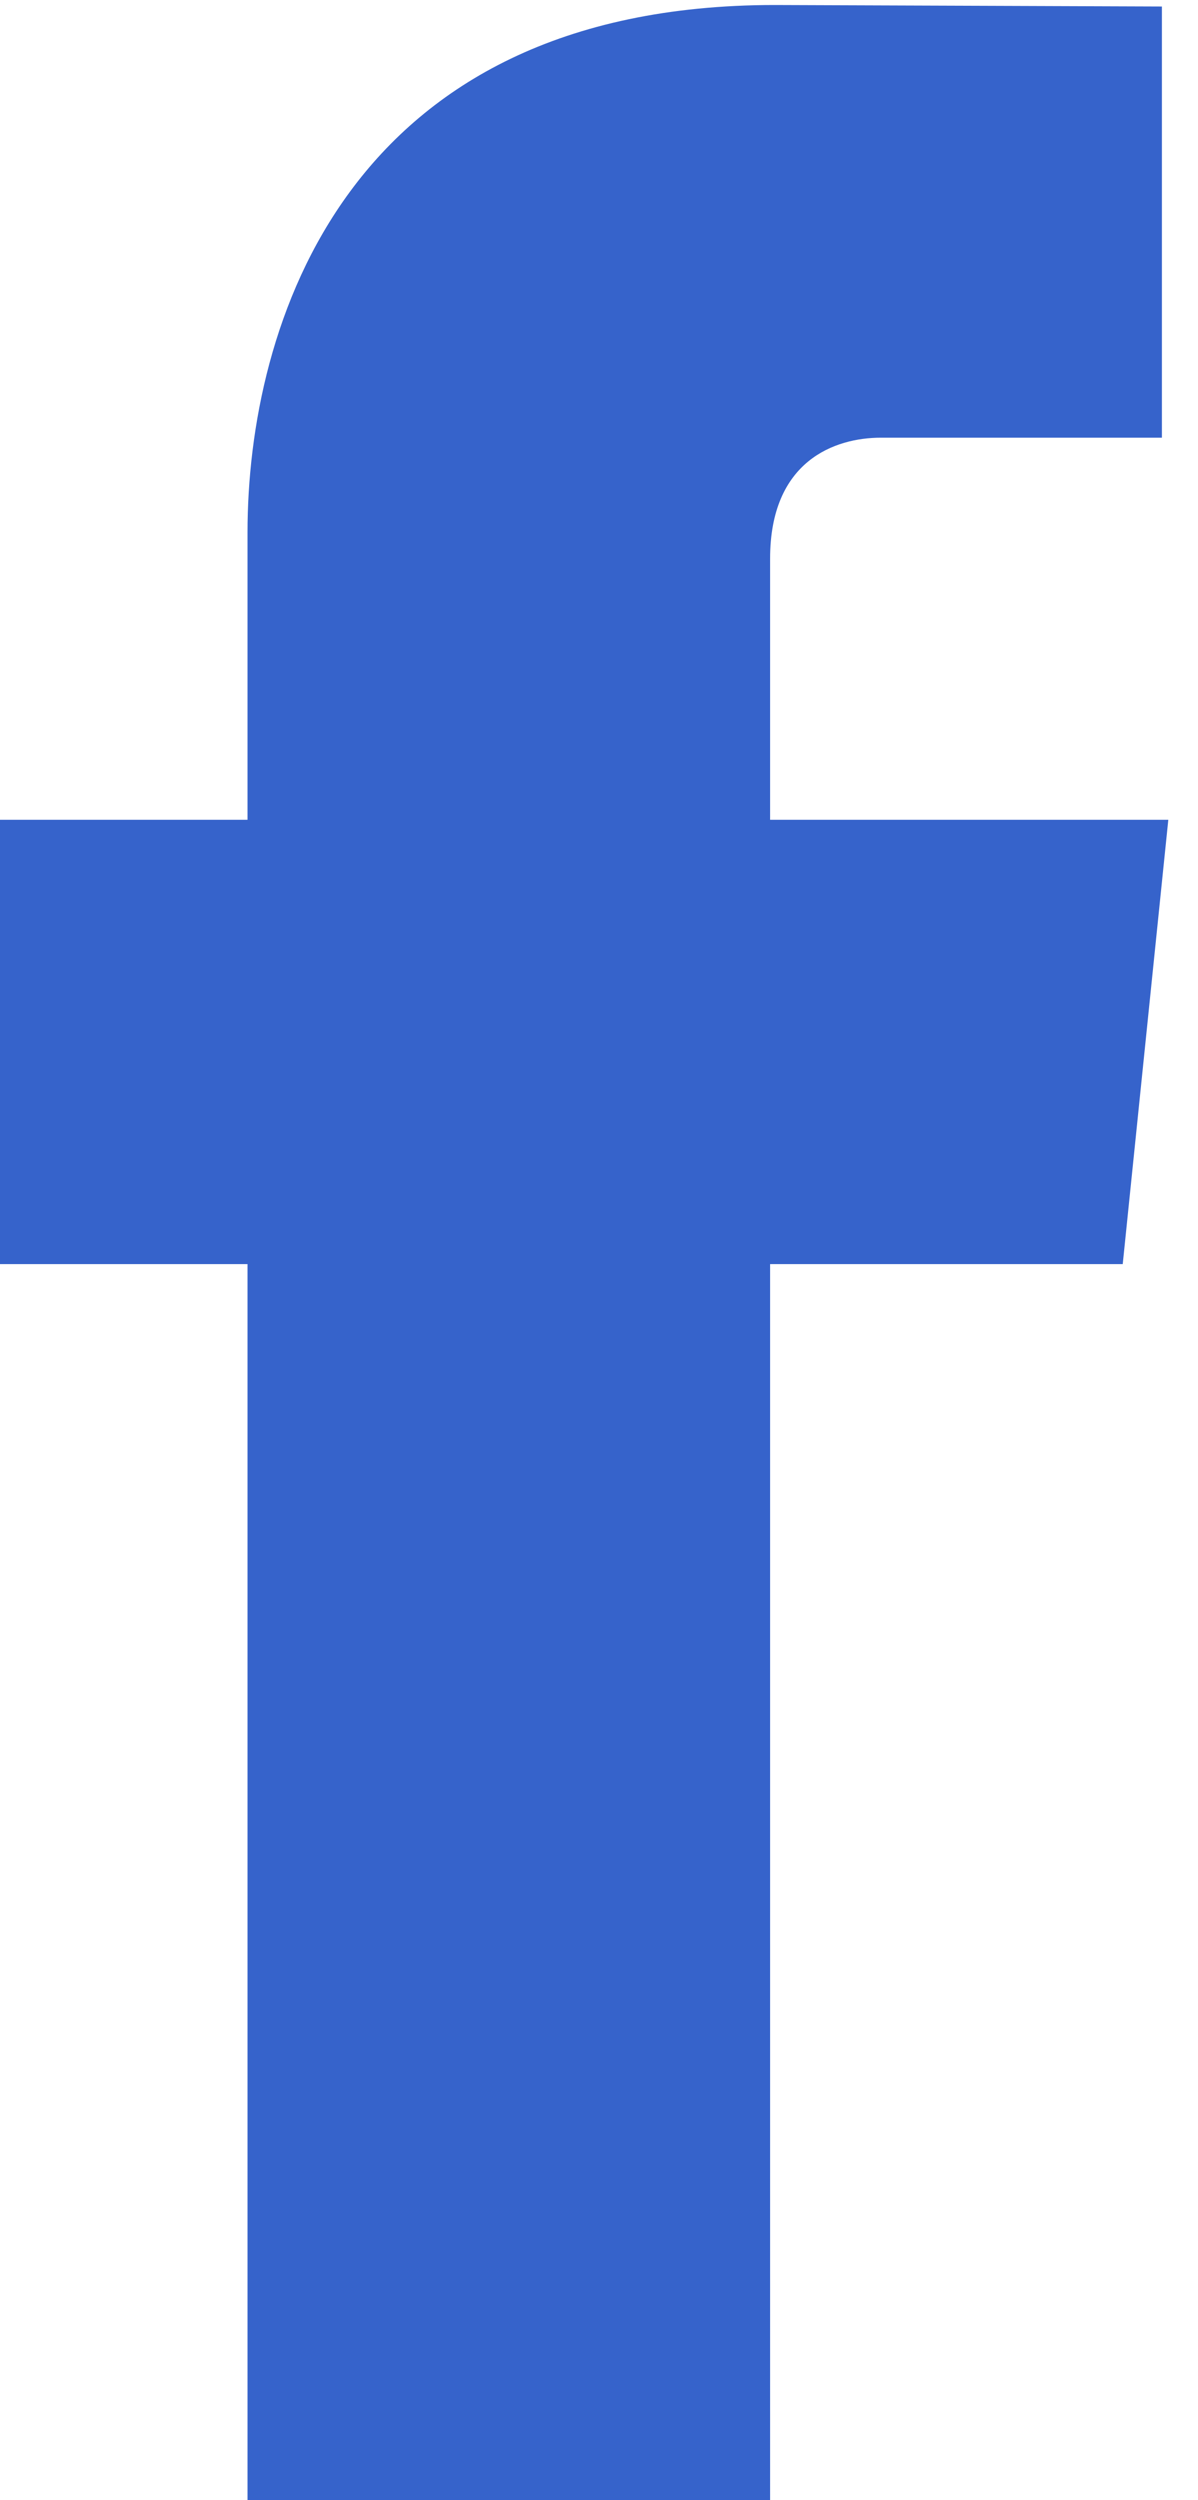 <svg width="23" height="48" viewBox="0 0 23 48" fill="none" xmlns="http://www.w3.org/2000/svg">
<path d="M22.43 15.739H14.785V10.725C14.785 8.842 16.033 8.403 16.912 8.403C17.789 8.403 22.307 8.403 22.307 8.403V0.125L14.877 0.096C6.629 0.096 4.752 6.27 4.752 10.221V15.739H-0.018V24.269H4.752C4.752 35.216 4.752 48.406 4.752 48.406H14.785C14.785 48.406 14.785 35.086 14.785 24.269H21.555L22.43 15.739Z" fill="#3663CB"/>
</svg>
